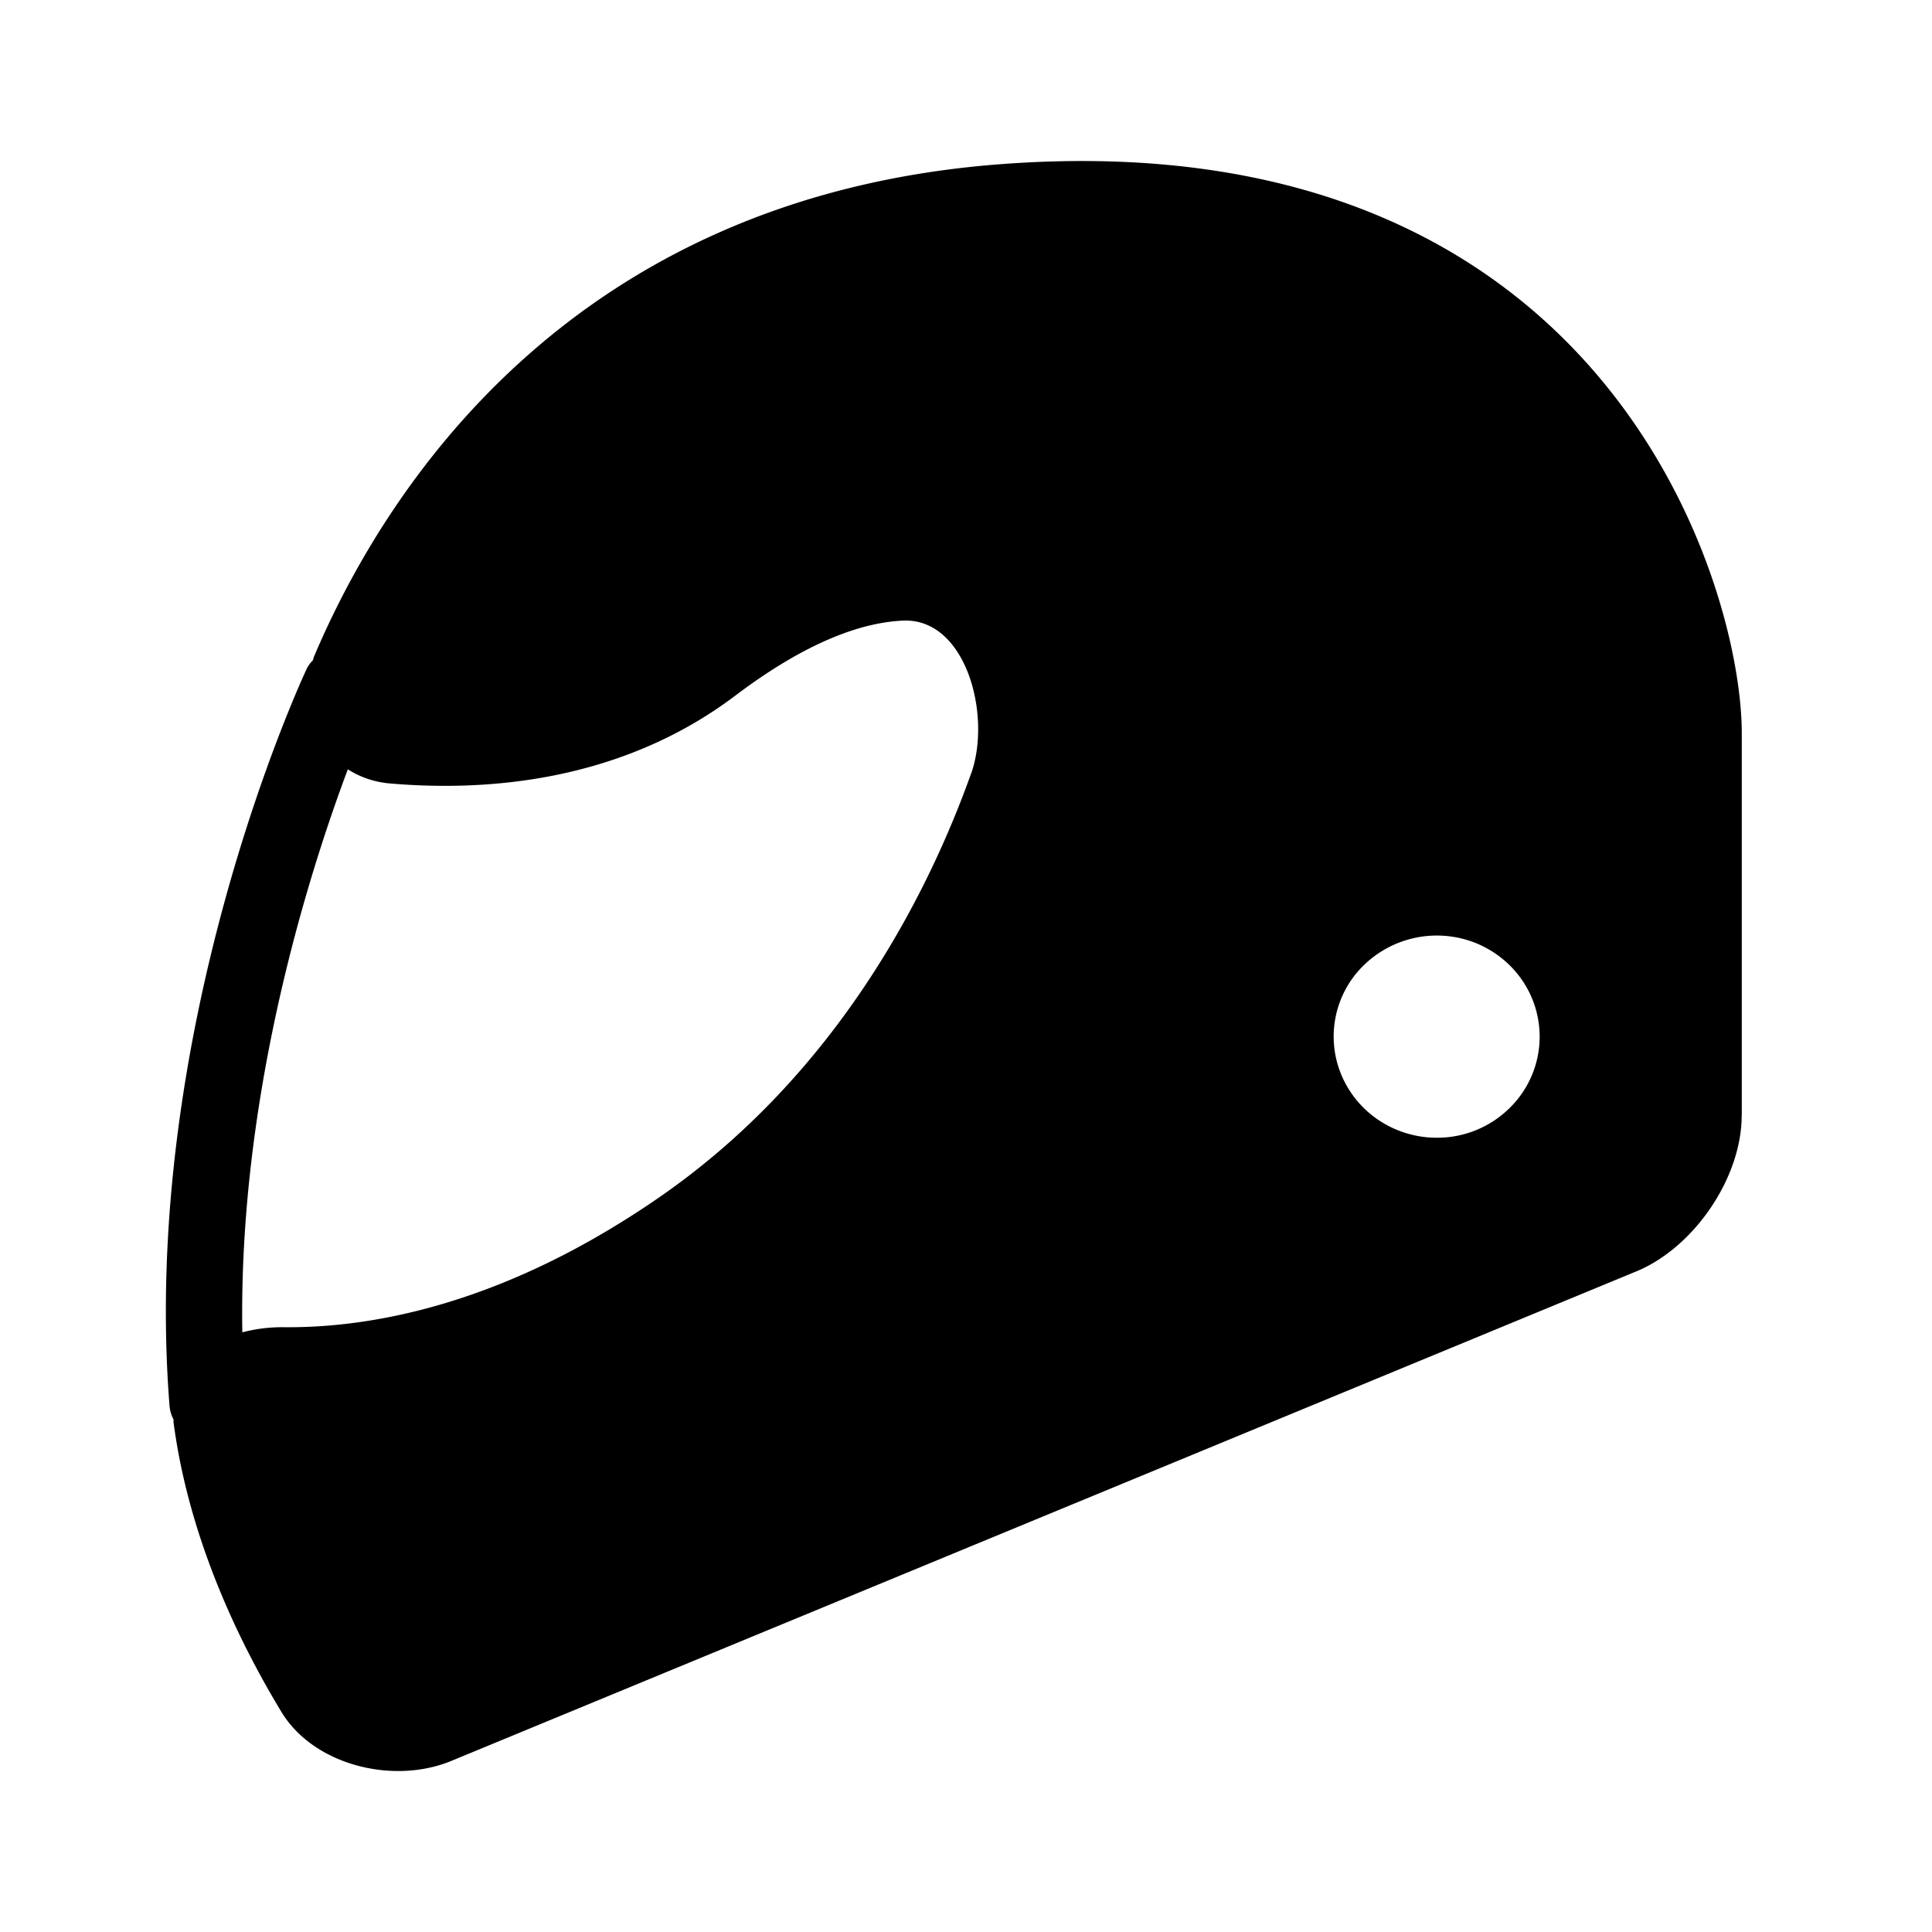 <svg width="26" height="26" viewBox="0 0 26 26" xmlns="http://www.w3.org/2000/svg">
  <path d="M23.44 15.01V9.868c0-2.014-1.848-8.265-9.955-7.66-5.846.433-8.33 4.434-9.261 6.632-.006.015-.008.03-.013.045a.495.495 0 00-.078.104c-.093.196-2.249 4.872-1.852 9.925.005.065.023.13.054.188v.036c.206 1.568.883 2.96 1.452 3.9.435.718 1.506.983 2.288.659l15.95-6.589c.78-.325 1.414-1.263 1.414-2.098zm-10.373-4.596c-.555 1.555-1.766 4.023-4.201 5.703-2.095 1.446-3.877 1.757-5.055 1.744a2.104 2.104 0 00-.55.069c-.052-3.166.875-6.124 1.42-7.577.168.108.362.173.564.19 1.26.11 3.091-.005 4.647-1.179.971-.734 1.71-.987 2.26-1.012.849-.038 1.197 1.275.916 2.062zm6.267 4.897c-.274 0-.541-.08-.77-.23a1.365 1.365 0 01-.51-.61 1.338 1.338 0 01.301-1.483 1.41 1.41 0 011.51-.295c.253.104.47.278.622.502a1.343 1.343 0 01-.173 1.718 1.385 1.385 0 01-.98.398z"/>
</svg>
